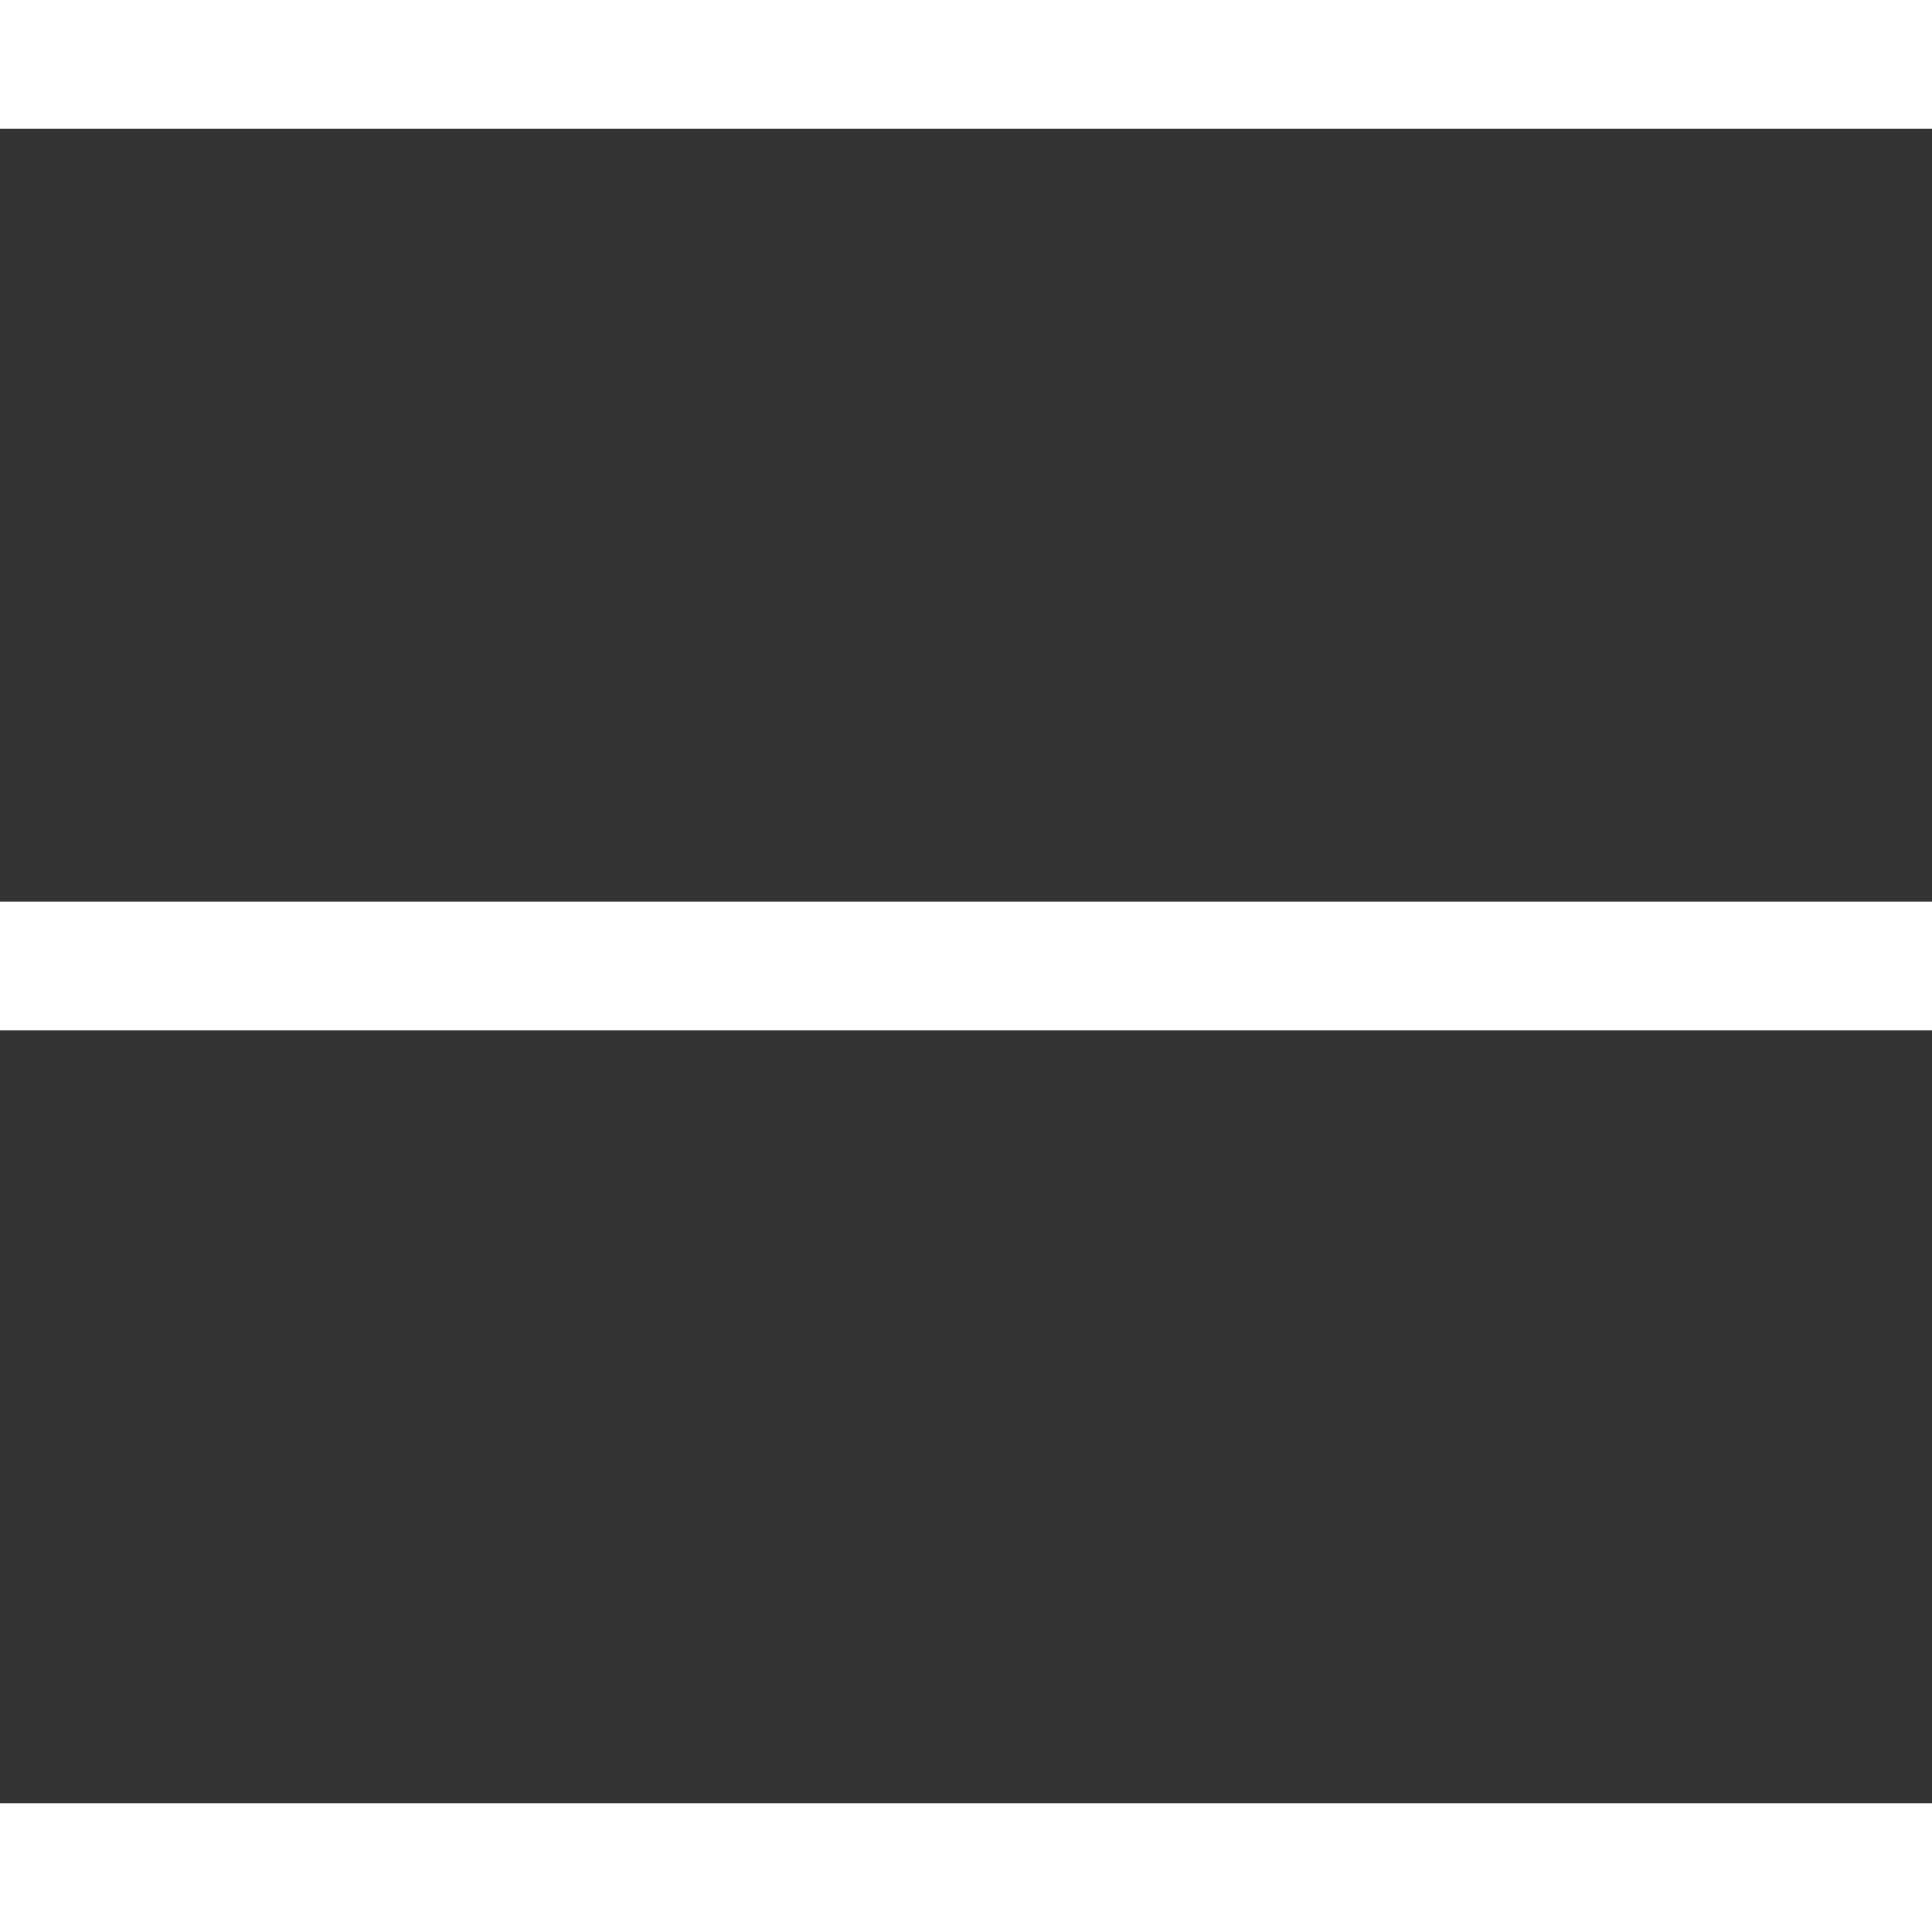 <svg class="menu-main-object" width="15" height="15" viewBox="0 0 15 15" fill="none" xmlns="http://www.w3.org/2000/svg">
<rect x="0" y="0" width="15" height="15" fill="#333333" stroke="none"/>
<style>
  .menu-main-object > line {
    transition: all 1s;
  }

  .menu-first-line.active {
    transform: rotate(45deg) scaleX(1.6);
  }

  .menu-second-line.active {
    opacity: 0;
  }

  .menu-third-line.active {
    transform: rotate(-45deg) scaleX(1.6);
    transform-origin: 0px 14.5px;
  }
</style>
<line class="menu-first-line" y1="0.5" x2="15" y2="0.5" stroke="white"/>
<line class="menu-second-line" y1="7.5" x2="15" y2="7.5" stroke="white"/>
<line class="menu-third-line" y1="14.5" x2="15" y2="14.5" stroke="white"/>
<script>
  const firstLine = document.querySelector('.menu-first-line');
  const secondLine = document.querySelector('.menu-second-line');
  const thirdLine = document.querySelector('.menu-third-line');

  const mainObject = document.querySelector('.menu-main-object');

  mainObject.addEventListener('click', () => {
    firstLine.classList.toggle('active');
    secondLine.classList.toggle('active');
    thirdLine.classList.toggle('active');
  });
</script>
</svg>
